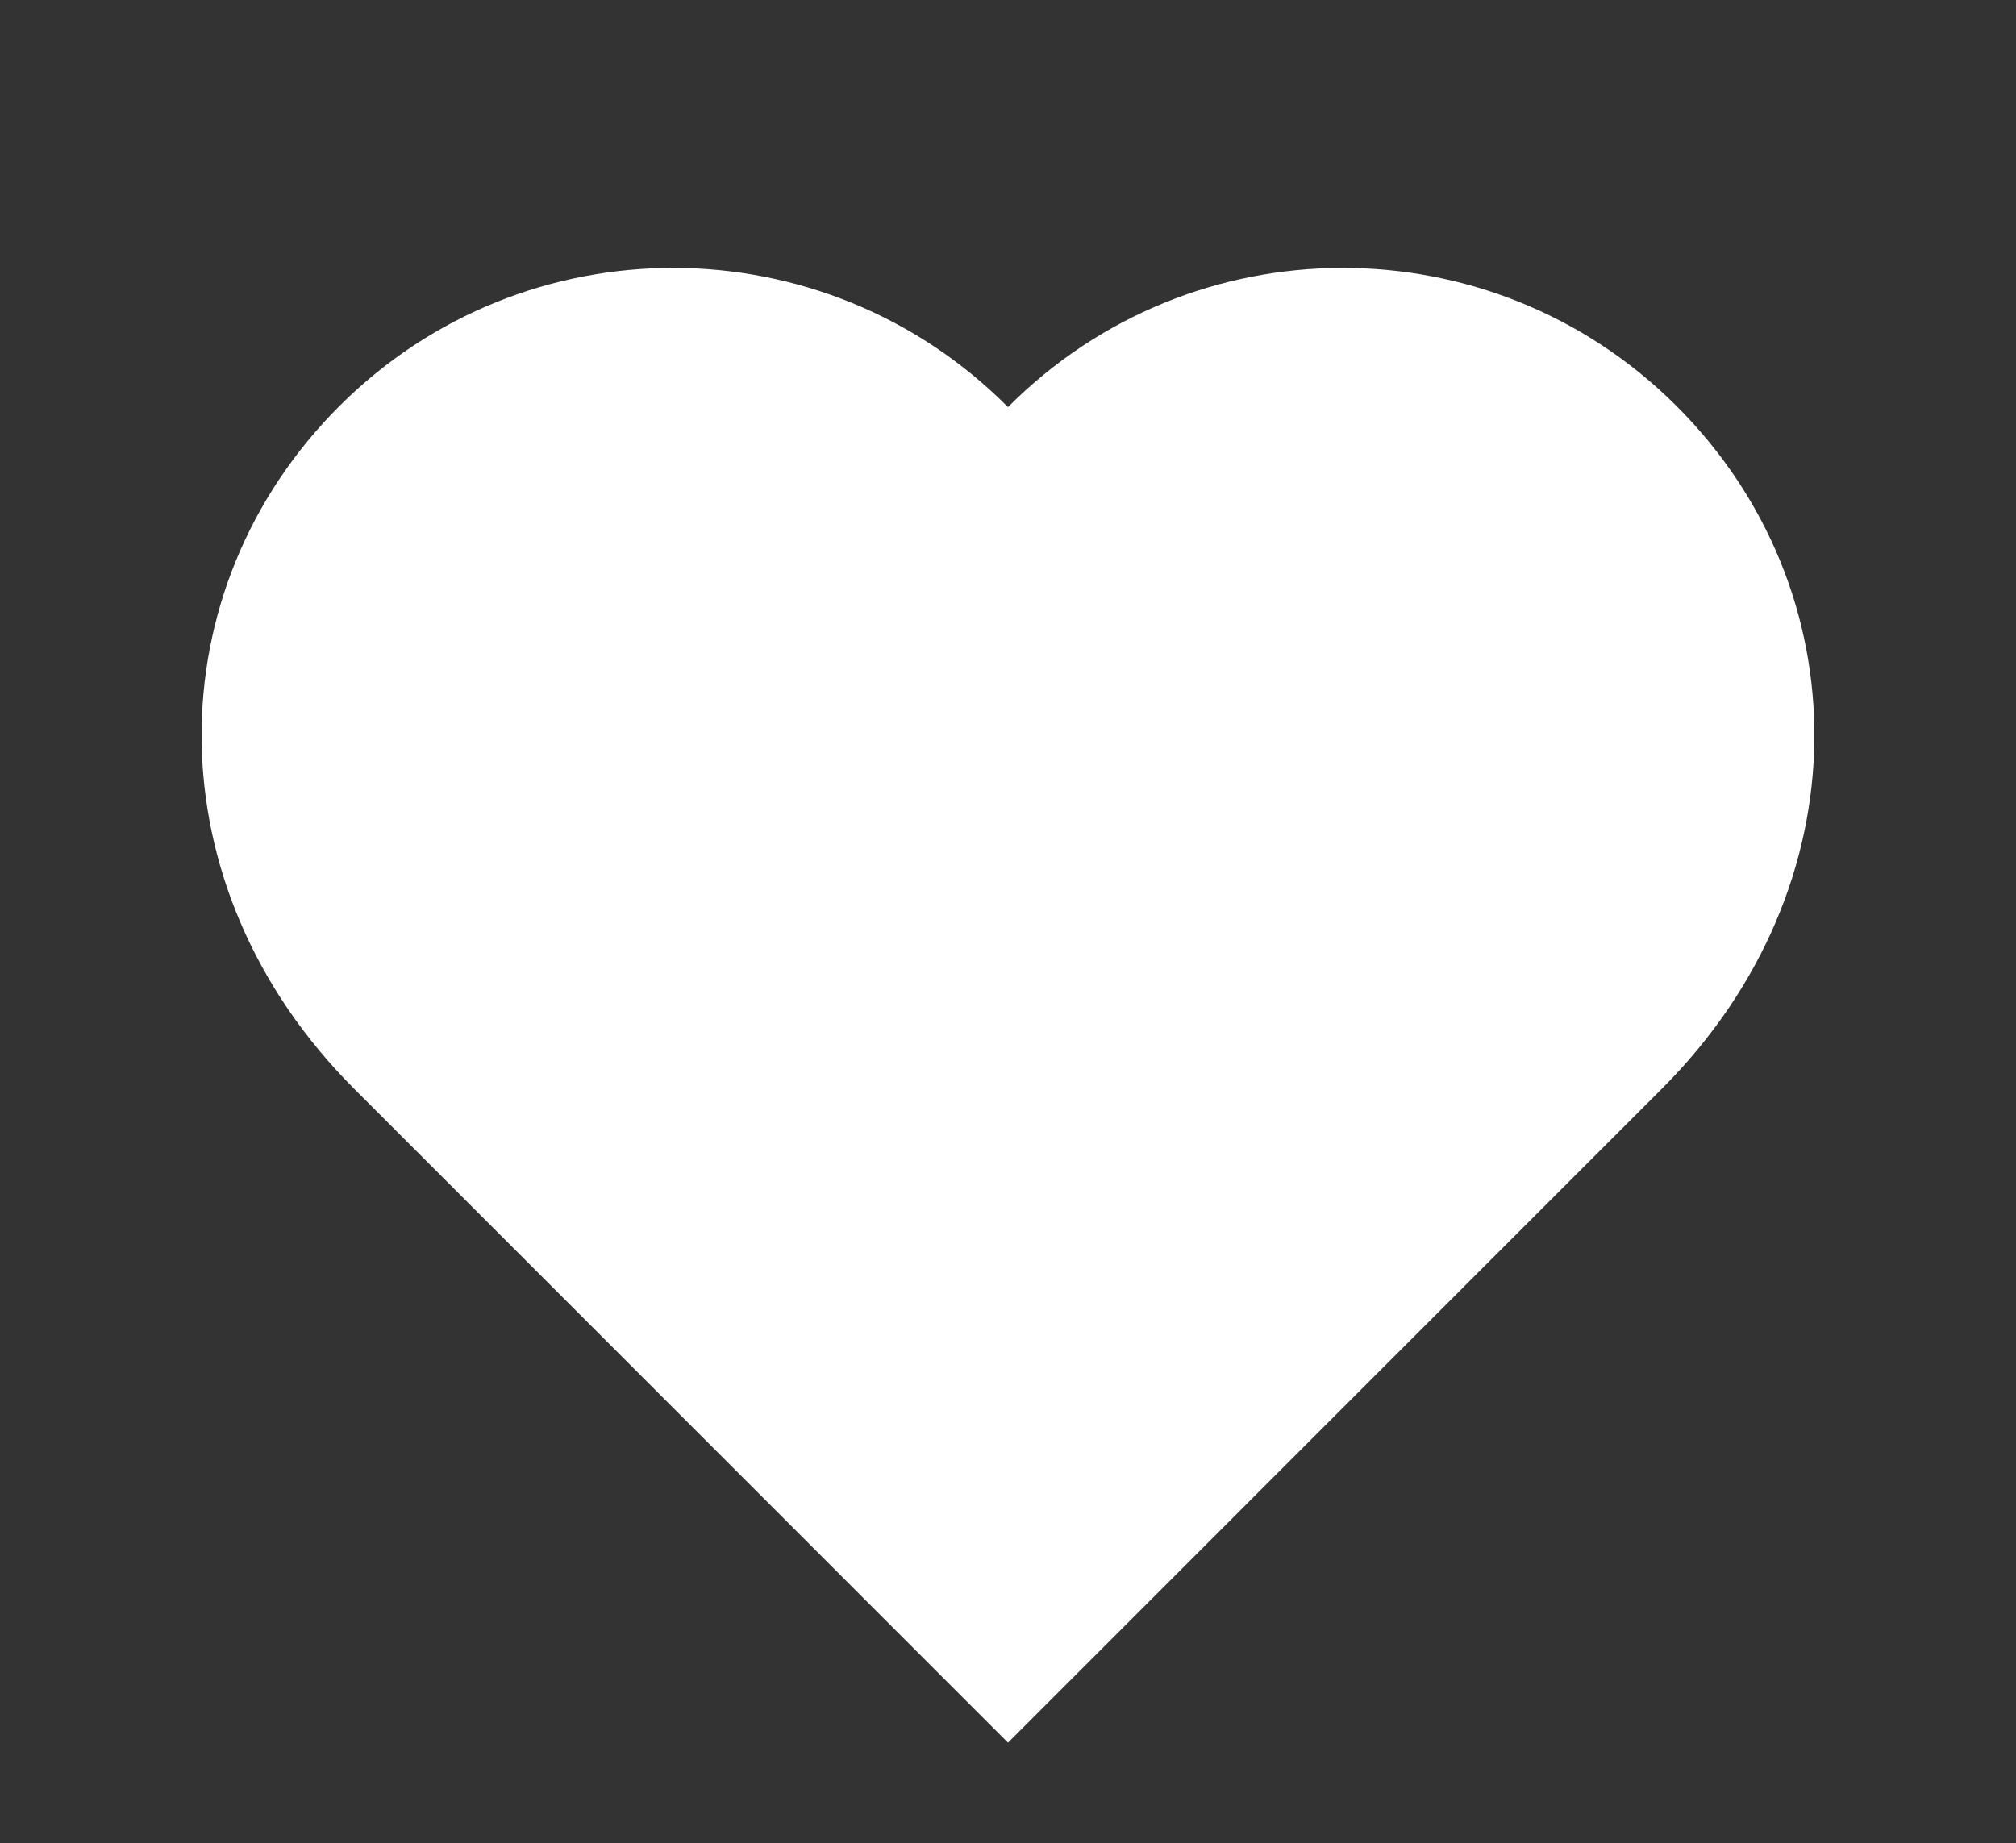 <?xml version="1.0" encoding="UTF-8" standalone="no"?>
<!-- Generator: Adobe Illustrator 14.0.0, SVG Export Plug-In . SVG Version: 6.00 Build 43363)  -->

<svg
   xmlns:dc="http://purl.org/dc/elements/1.1/"
   xmlns:cc="http://creativecommons.org/ns#"
   xmlns:rdf="http://www.w3.org/1999/02/22-rdf-syntax-ns#"
   xmlns:svg="http://www.w3.org/2000/svg"
   xmlns="http://www.w3.org/2000/svg"
   xmlns:sodipodi="http://sodipodi.sourceforge.net/DTD/sodipodi-0.dtd"
   xmlns:inkscape="http://www.inkscape.org/namespaces/inkscape"
   version="1.0"
   id="Layer_1"
   x="0px"
   y="0px"
   width="100px"
   height="91.46px"
   viewBox="0 0 100 91.46"
   enable-background="new 0 0 100 91.46"
   xml:space="preserve"
   inkscape:version="0.48.3.1 r9886"
   sodipodi:docname="heart-white.svg"><rect x="0" y="0" width="100" height="91.46" fill="#333333" stroke="none"/><defs
   id="defs7" /><sodipodi:namedview
   pagecolor="#ffffff"
   bordercolor="#666666"
   borderopacity="1"
   objecttolerance="10"
   gridtolerance="10"
   guidetolerance="10"
   inkscape:pageopacity="0"
   inkscape:pageshadow="2"
   inkscape:window-width="1366"
   inkscape:window-height="744"
   id="namedview5"
   showgrid="false"
   inkscape:zoom="2.580363"
   inkscape:cx="49.999999"
   inkscape:cy="45.73"
   inkscape:window-x="0"
   inkscape:window-y="24"
   inkscape:window-maximized="1"
   inkscape:current-layer="Layer_1" />
<path
   d="m 49.999,86.46 c 3.155,-3.154 21.166,-21.176 32.426,-32.434 10.088,-10.089 9.873,-24.794 0.701,-33.916 -9.172,-9.125 -24.003,-9.085 -33.127,0.088 -9.123,-9.173 -23.954,-9.213 -33.126,-0.088 C 7.701,29.232 7.487,43.937 17.574,54.026 28.833,65.284 46.847,83.306 49.999,86.46 z"
   id="path3"
   style="fill:#ffffff"
   inkscape:connector-curvature="0" />
</svg>